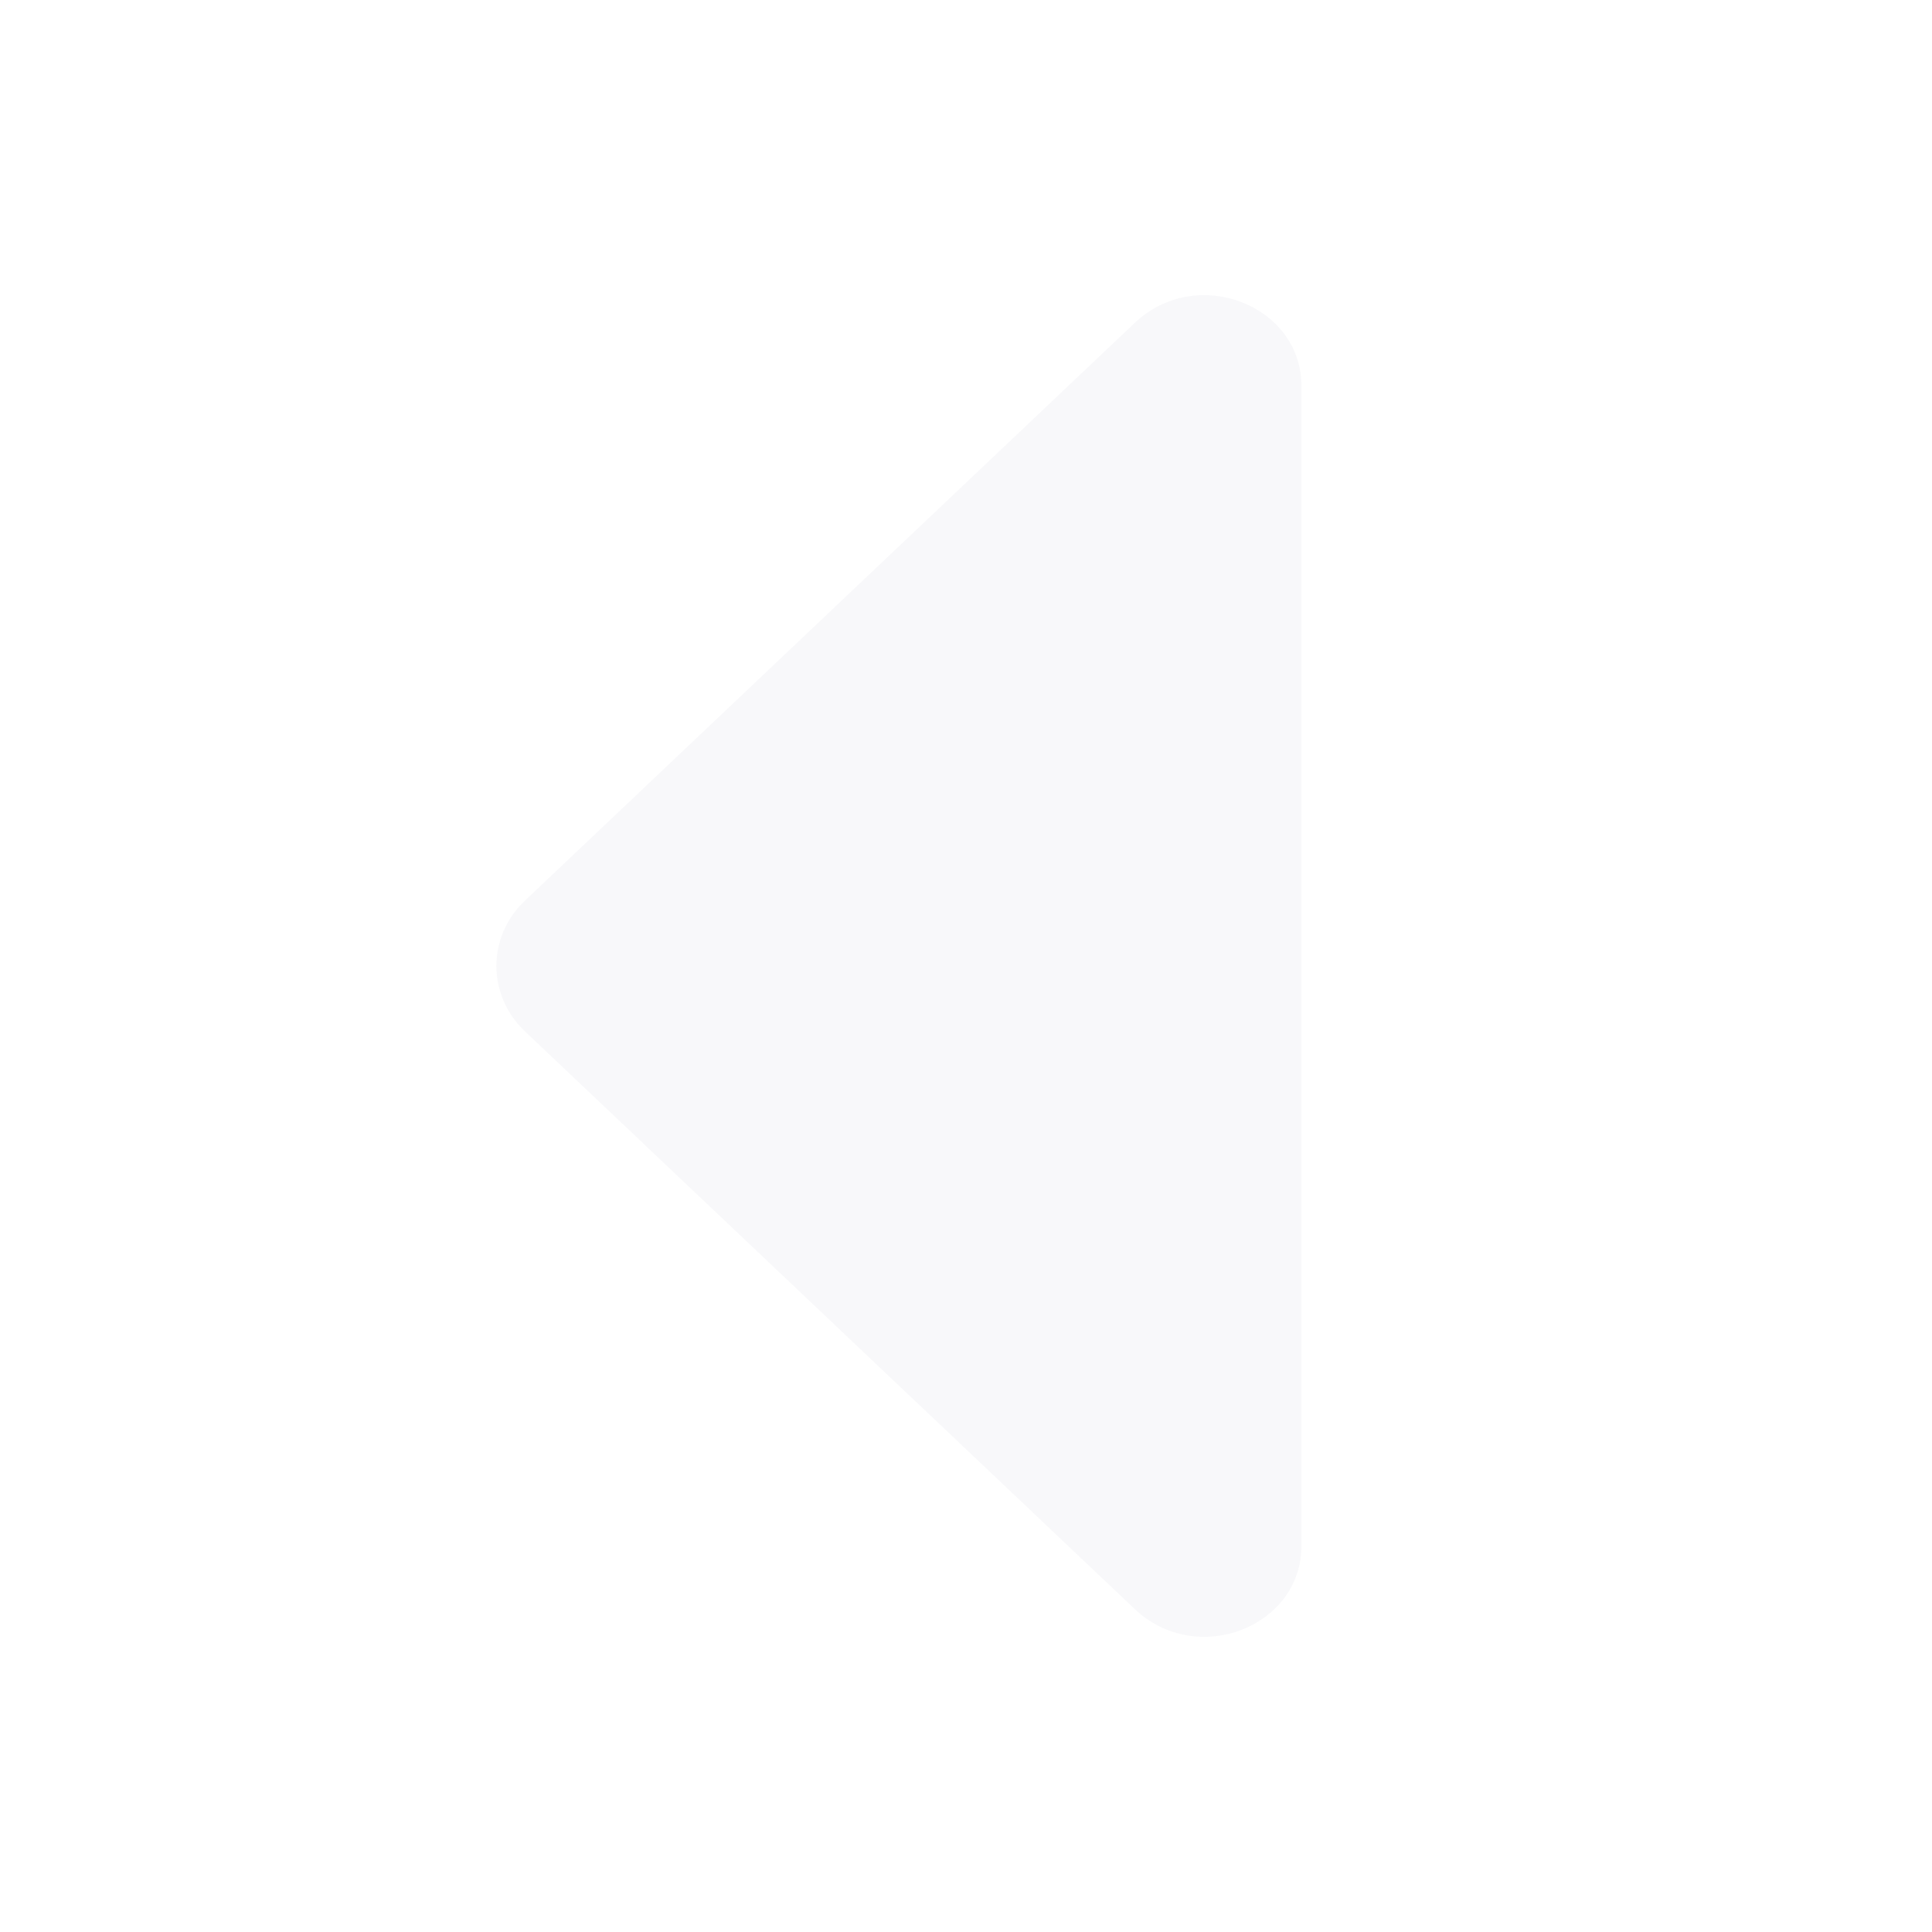 <svg width="24" height="24" viewBox="0 0 24 24" fill="none" xmlns="http://www.w3.org/2000/svg">
<path d="M16.167 4.796C16.167 3.787 14.865 3.283 14.096 4.011L6.522 11.187C6.048 11.635 6.048 12.364 6.522 12.813L14.096 19.988C14.865 20.717 16.167 20.213 16.167 19.203V4.796Z" fill="#071F44" fill-opacity="0.03"/>
</svg>
